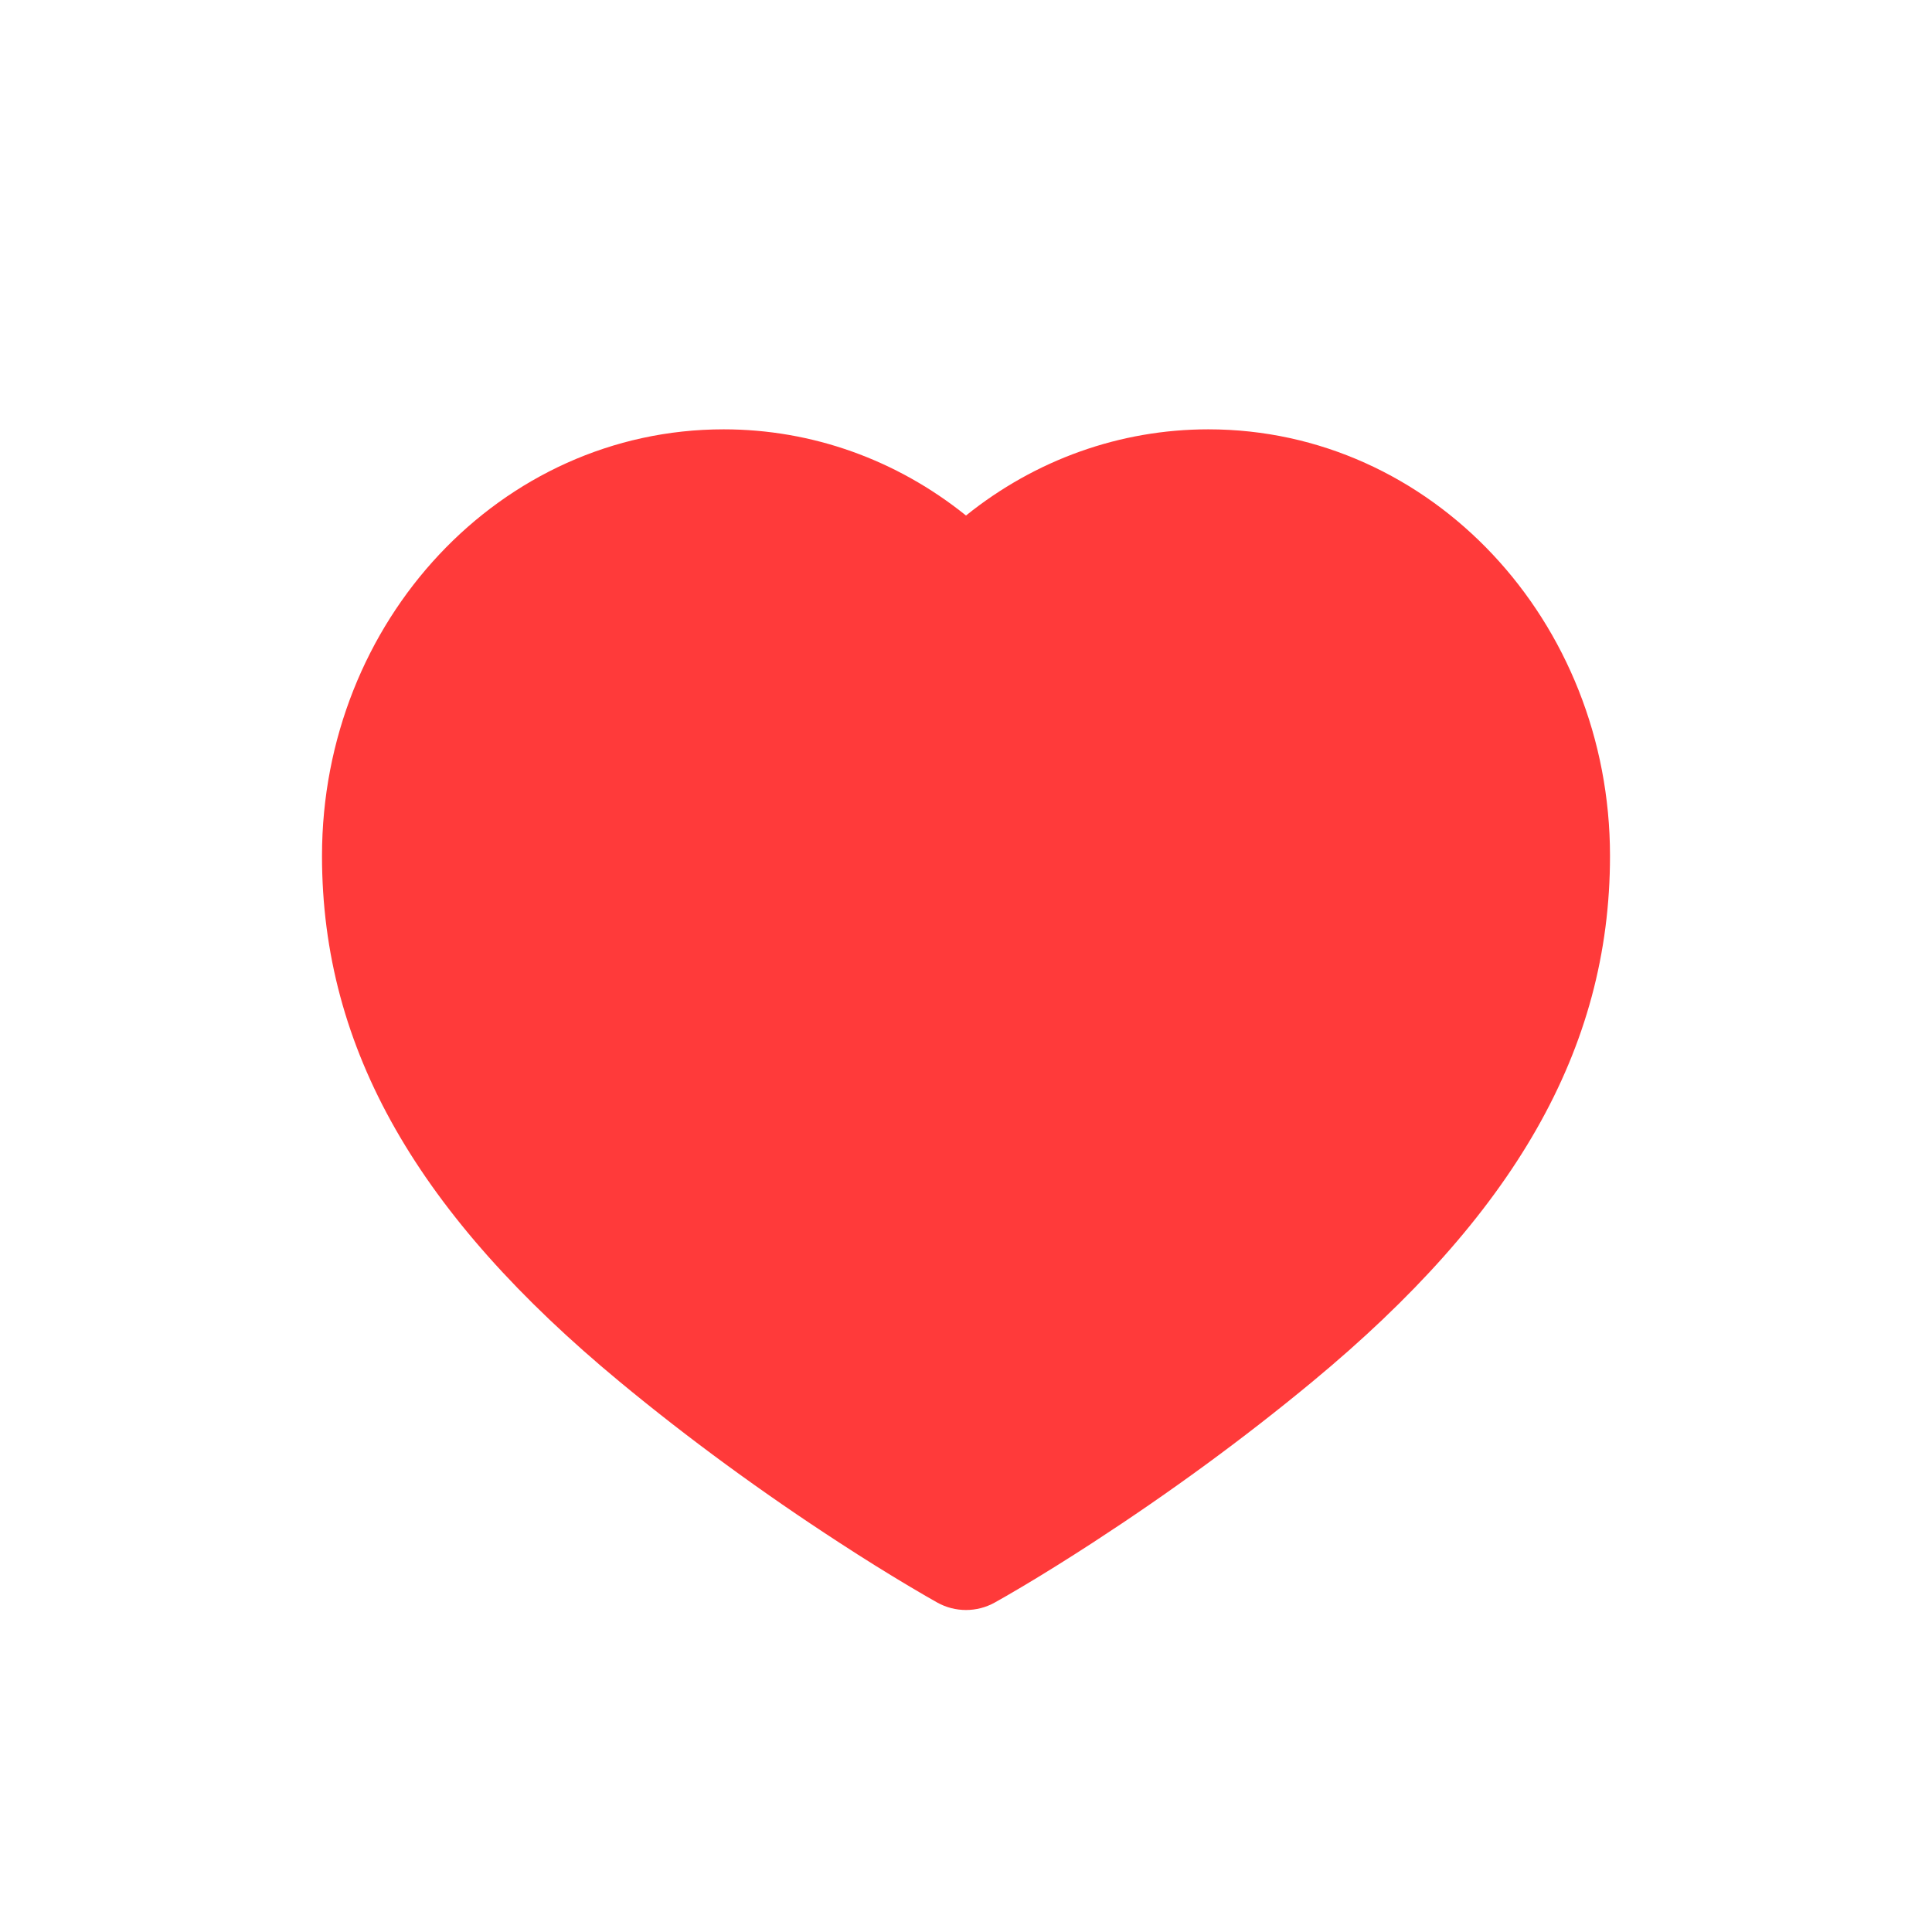 <svg width="18" height="18" viewBox="0 0 18 18" fill="none" xmlns="http://www.w3.org/2000/svg">
<path fill-rule="evenodd" clip-rule="evenodd" d="M11.258 4C13.336 4 15 5.787 15 7.974C15 9.782 14.097 11.325 12.227 12.873C11.587 13.403 10.897 13.907 10.182 14.372C9.951 14.522 9.73 14.66 9.523 14.783C9.415 14.847 9.325 14.899 9.267 14.931C9.102 15.023 8.898 15.023 8.733 14.931C8.676 14.899 8.585 14.847 8.478 14.783C8.271 14.66 8.049 14.522 7.819 14.372C7.103 13.907 6.413 13.403 5.773 12.873C3.903 11.325 3 9.782 3 7.974C3 5.787 4.664 4 6.742 4C7.567 4 8.355 4.284 9 4.803C9.645 4.284 10.434 4 11.258 4Z" fill="#FF3A3A"/>
</svg>
